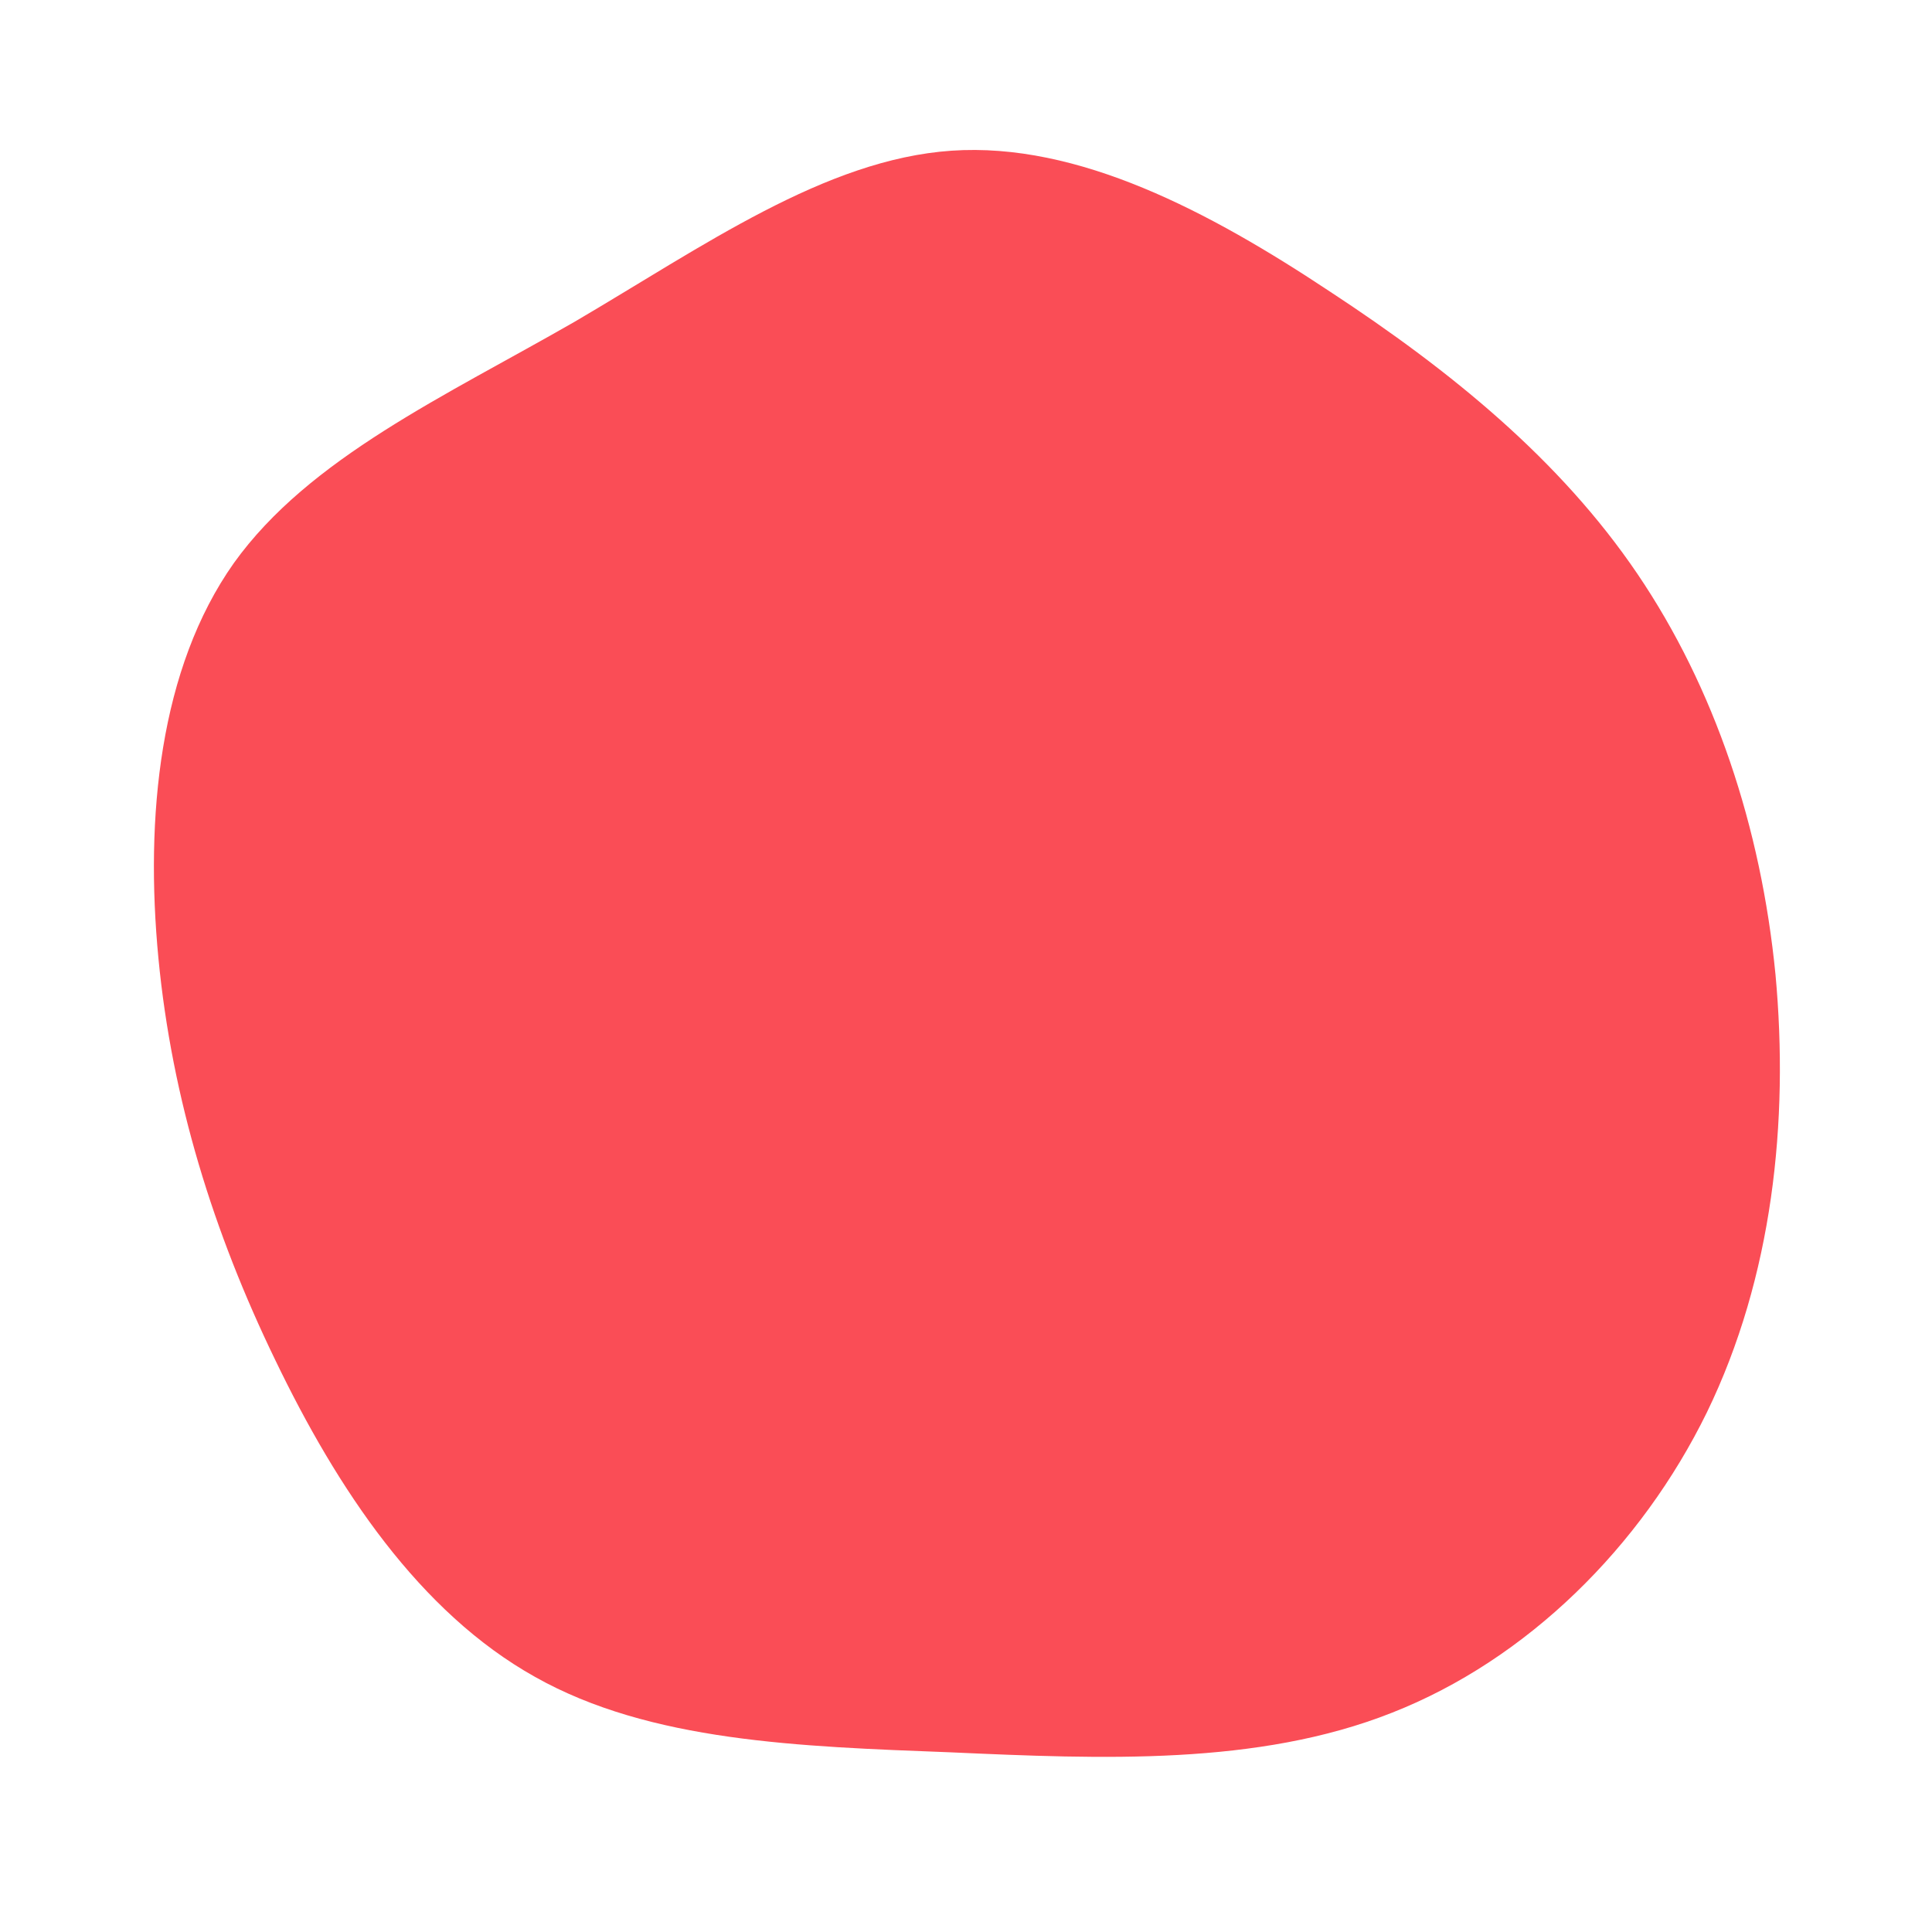 <?xml version="1.0" standalone="no"?>
<svg viewBox="0 0 200 200" xmlns="http://www.w3.org/2000/svg">
  <path fill="#FA4D56" d="M39.7,-69.8C52.2,-61.6,63.5,-52.4,71.5,-40.6C79.5,-28.8,84.3,-14.4,85.8,0.9C87.2,16.1,85.5,32.2,78.7,46.2C71.9,60.1,60.1,71.8,46.1,77.3C32.2,82.8,16.1,82.1,0.4,81.4C-15.3,80.8,-30.7,80.3,-42.6,73.6C-54.6,66.9,-63.1,54.1,-69.5,40.8C-75.9,27.6,-80.2,13.8,-81.6,-0.8C-83,-15.4,-81.5,-30.8,-73.8,-41.7C-66,-52.6,-51.9,-59,-38.5,-66.7C-25.2,-74.5,-12.6,-83.5,0.5,-84.4C13.6,-85.3,27.2,-78.1,39.7,-69.8Z" transform="translate(98 100)" />
</svg>
